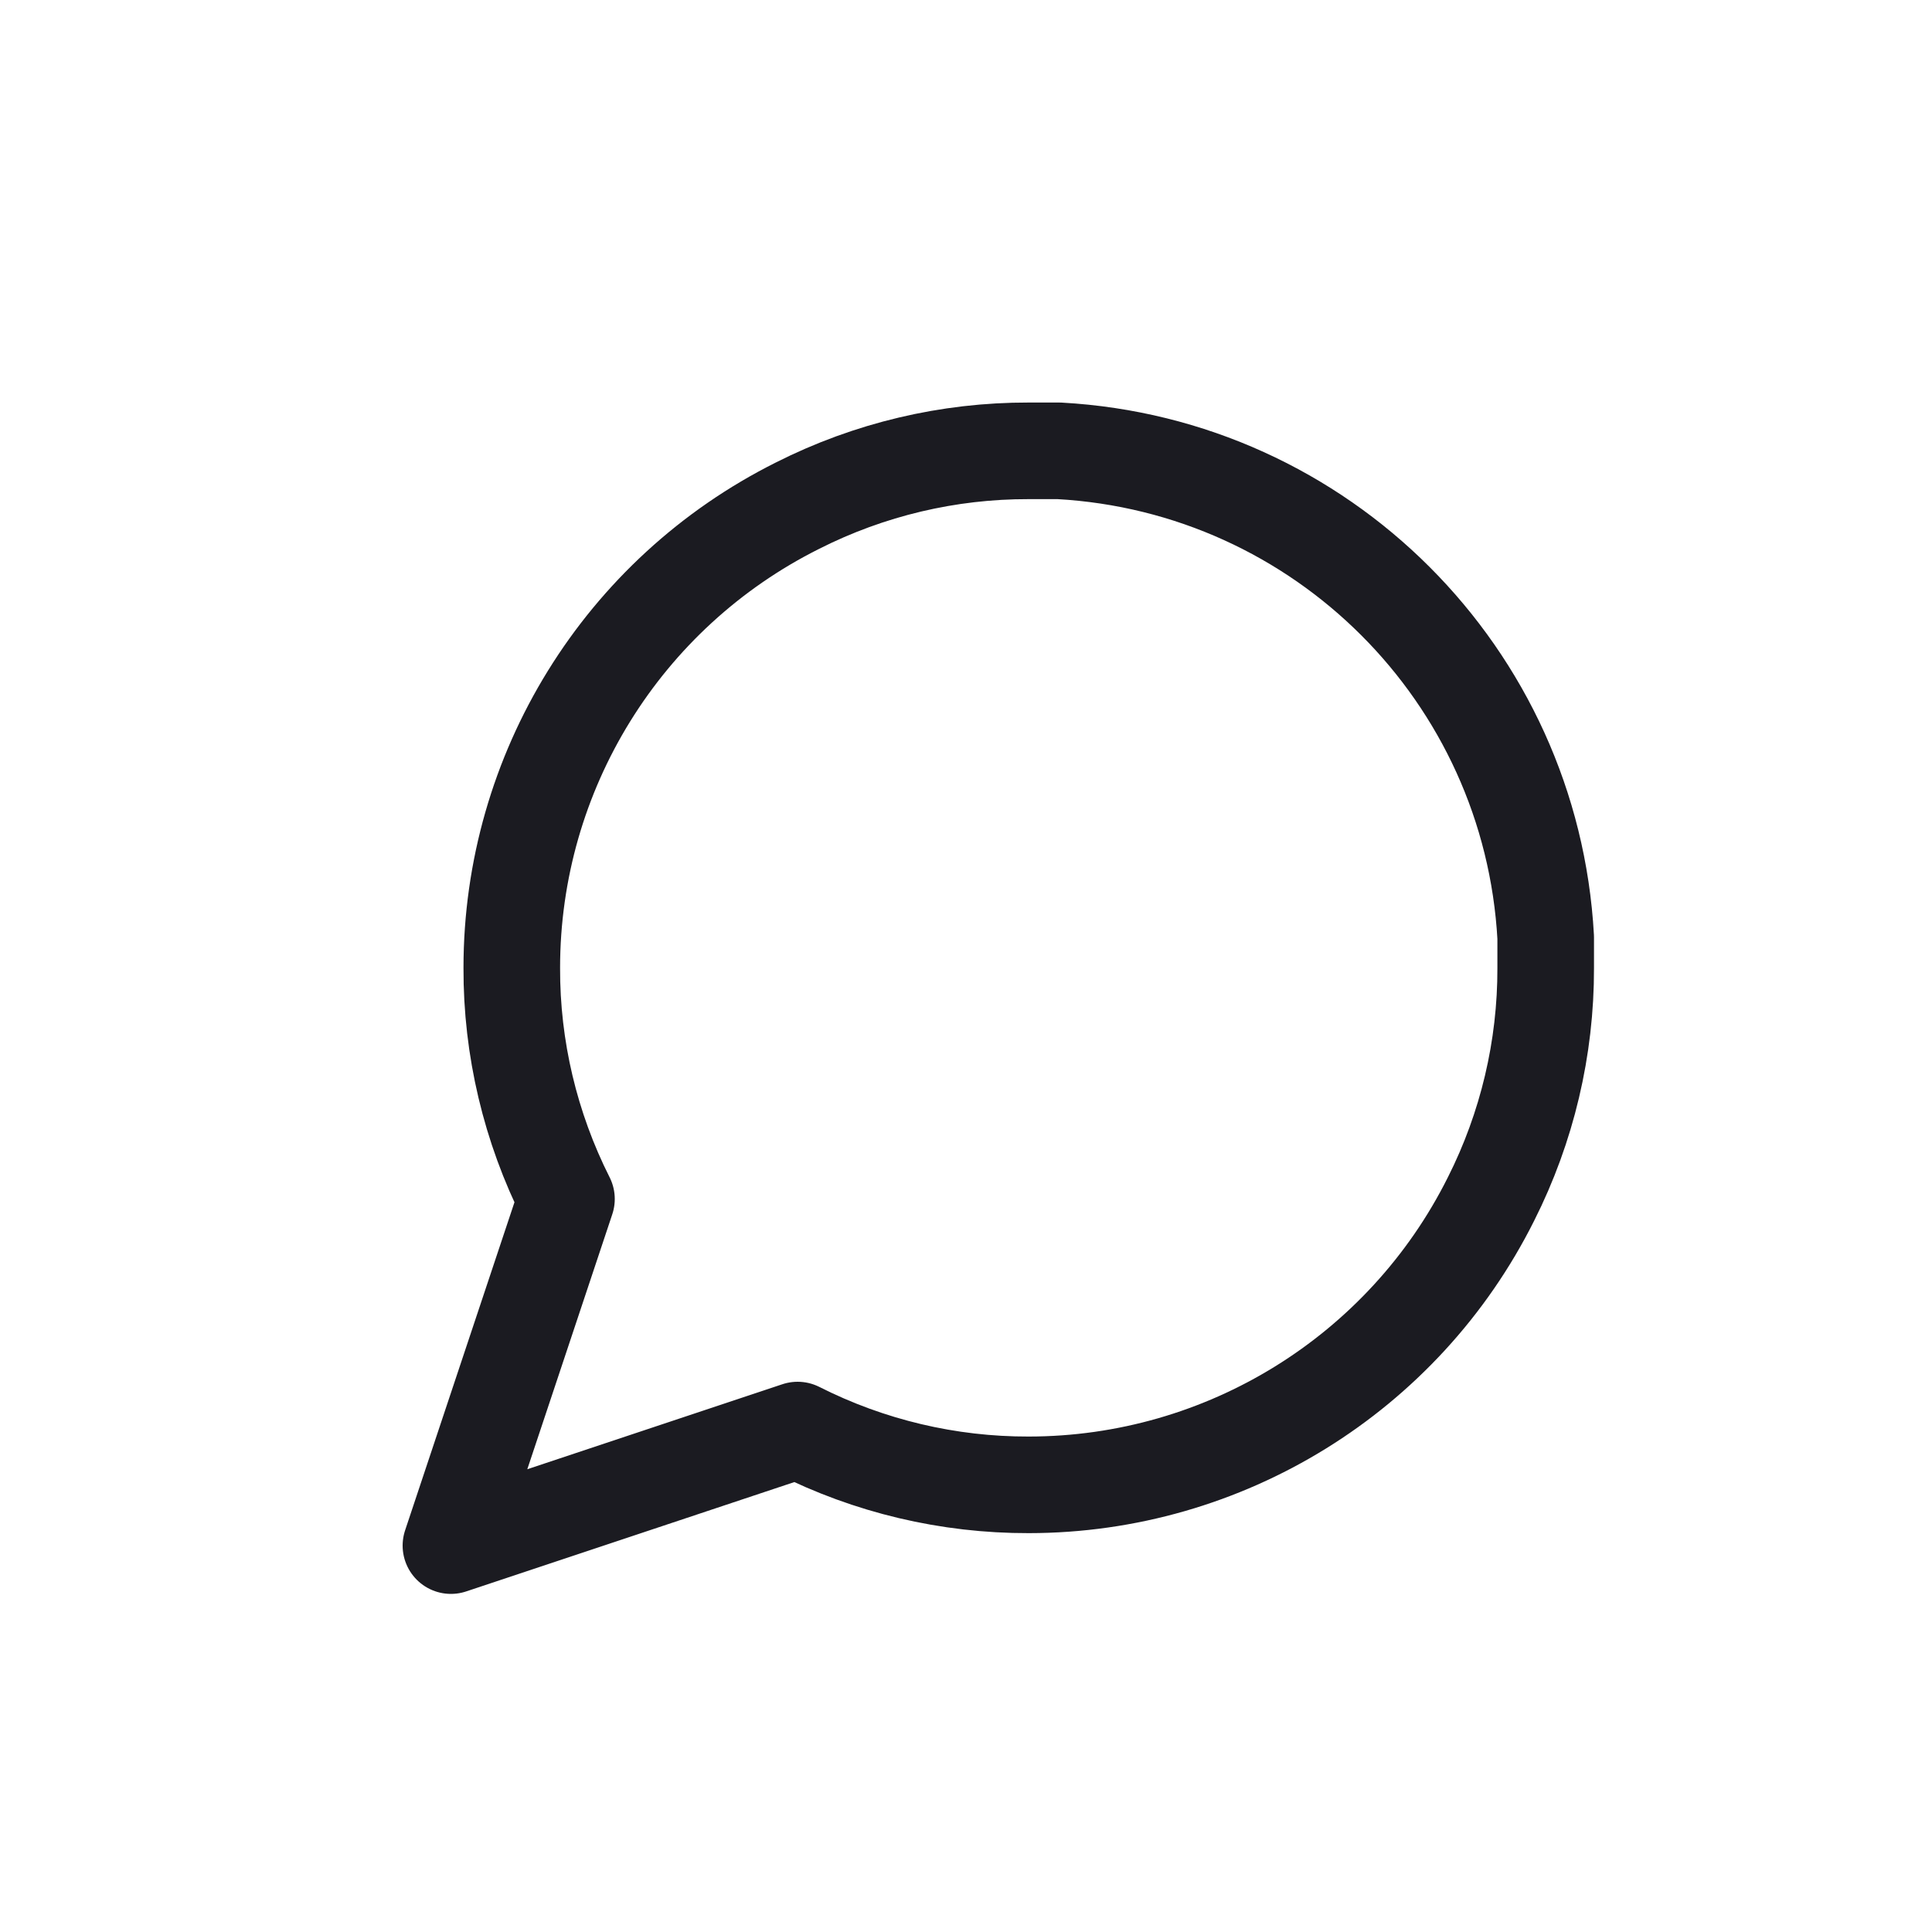 <svg width="20" height="20" viewBox="0 0 20 20" fill="none" xmlns="http://www.w3.org/2000/svg">
<path fill-rule="evenodd" clip-rule="evenodd" d="M16.001 10.019C16.003 10.85 15.809 11.67 15.435 12.412C14.529 14.224 12.676 15.37 10.649 15.371C9.818 15.373 8.999 15.179 8.257 14.804L4.668 16L5.864 12.412C5.49 11.67 5.295 10.85 5.298 10.019C5.298 7.992 6.444 6.14 8.257 5.234C8.999 4.859 9.818 4.665 10.649 4.667H10.964C13.682 4.817 15.851 6.987 16.001 9.704V10.019V10.019Z" stroke="#1B1B21" stroke-linecap="round" stroke-linejoin="round"/>
</svg>
